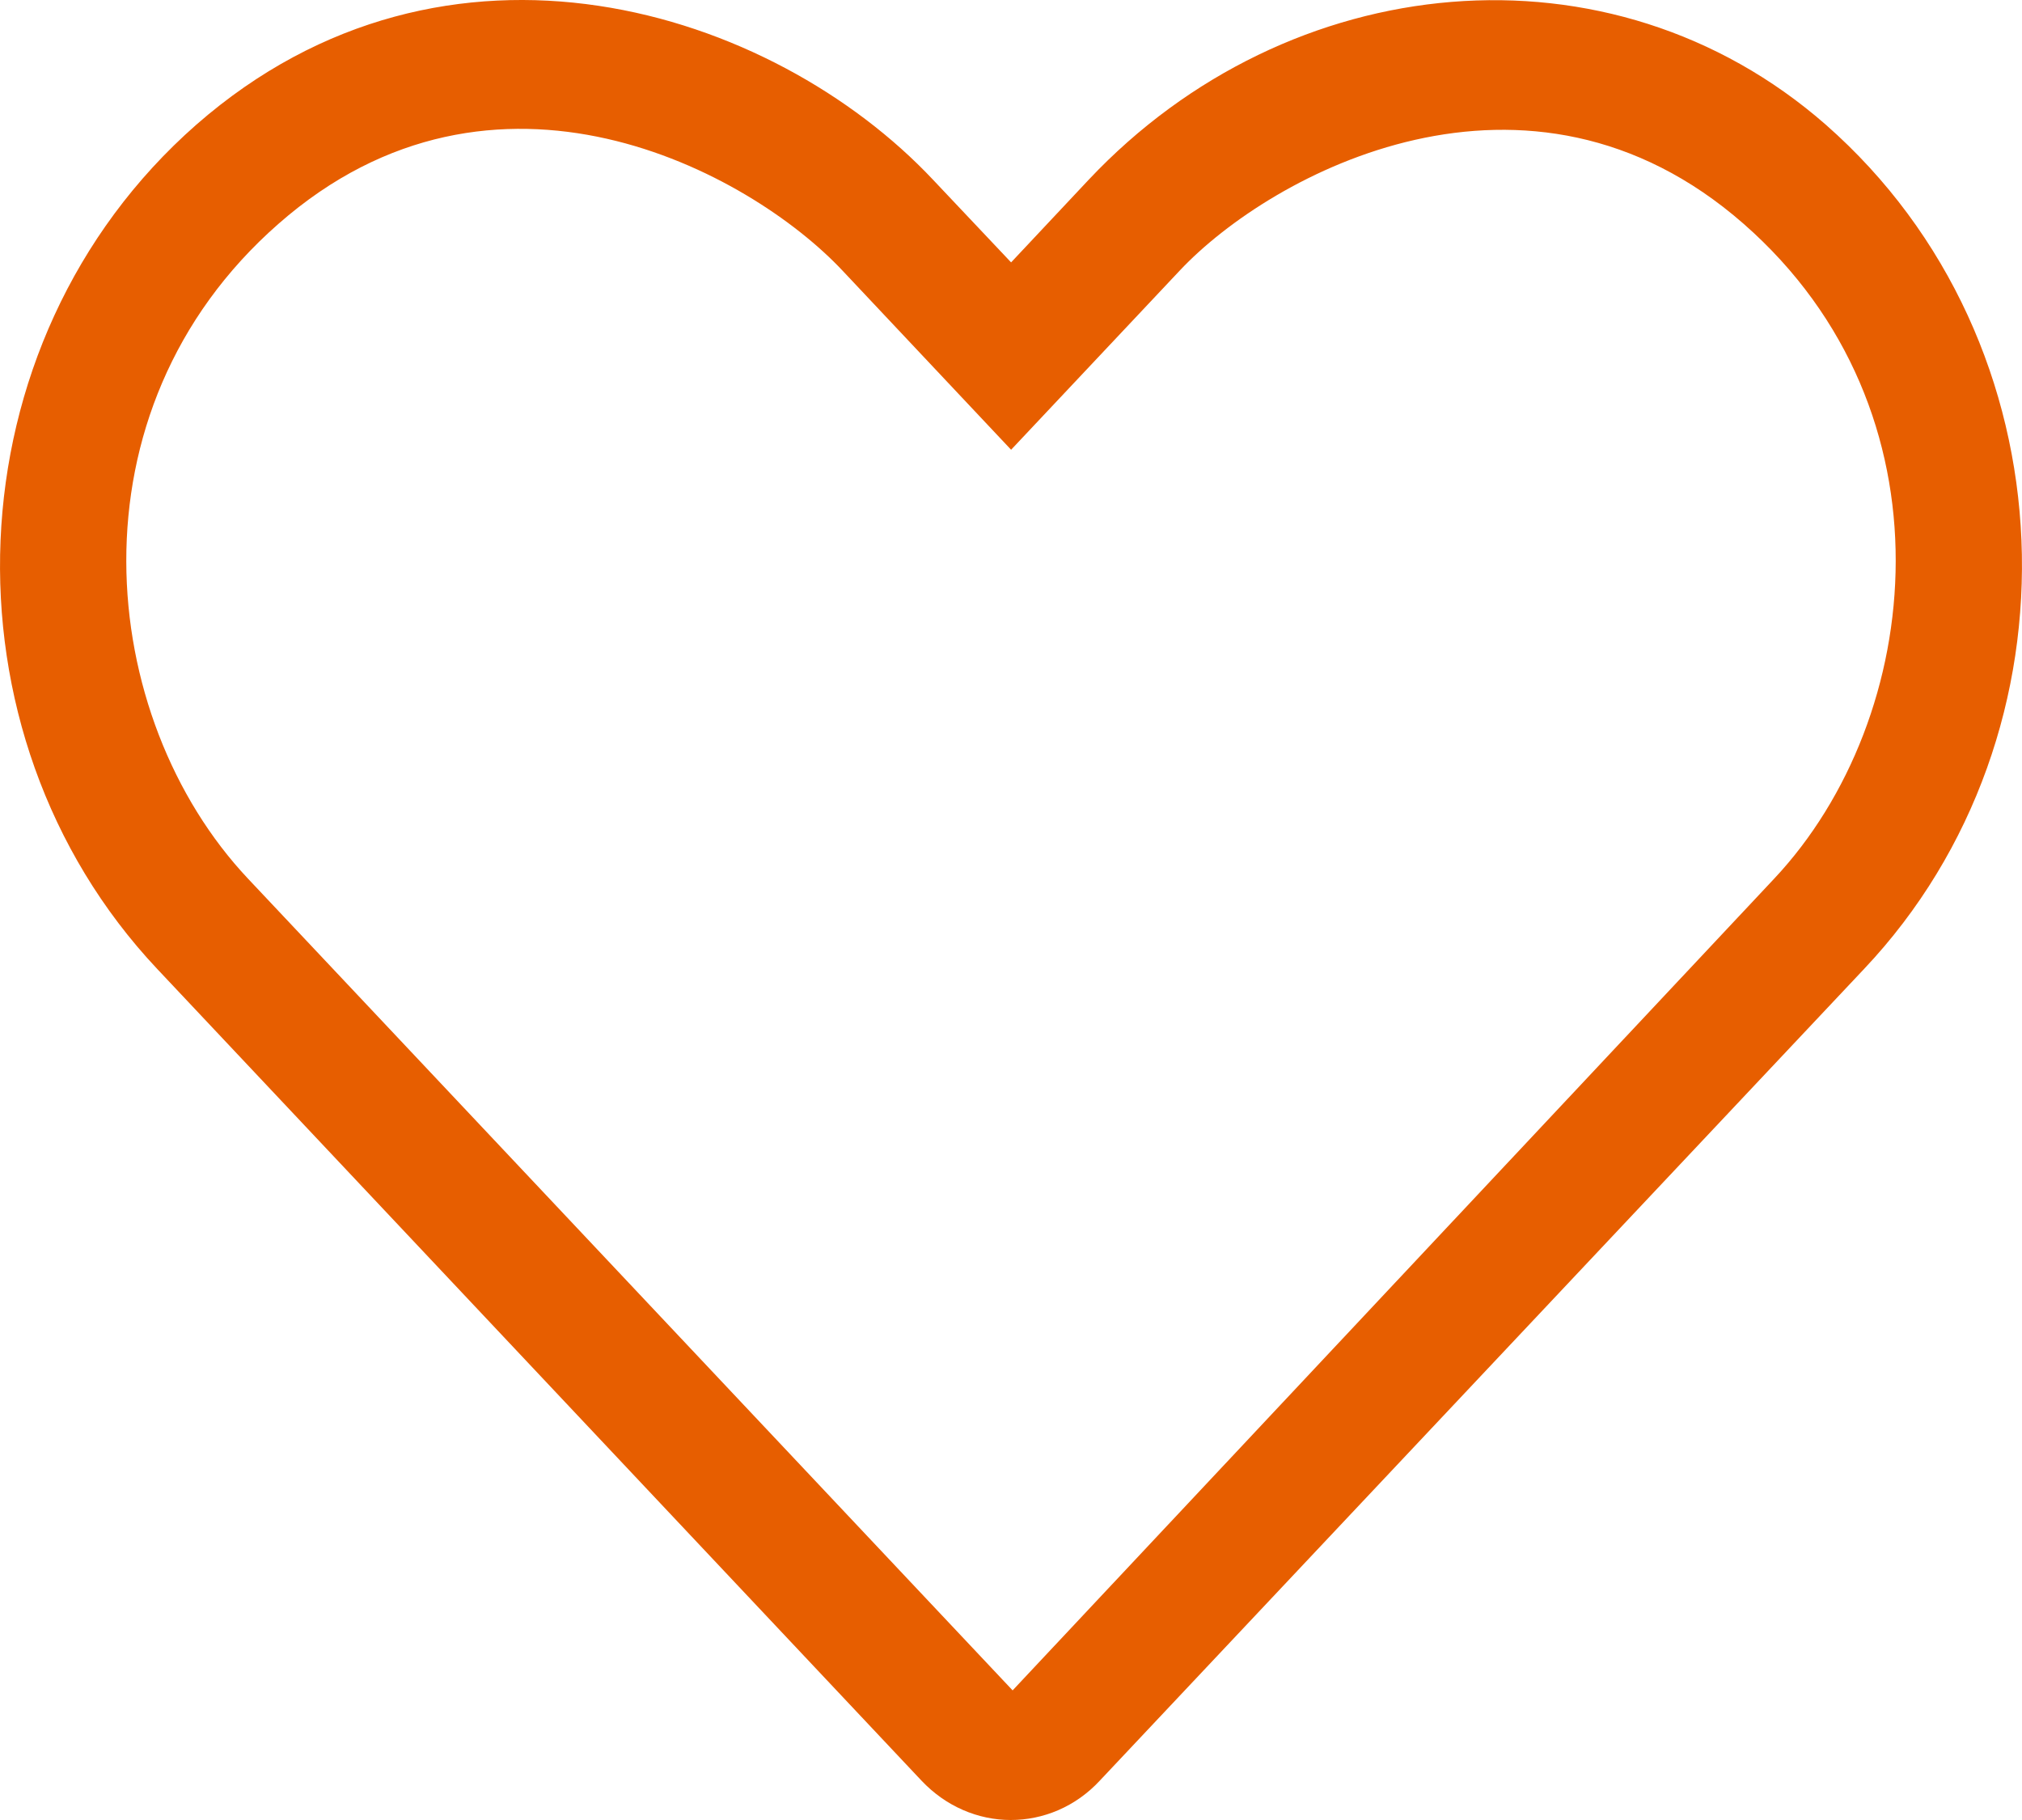 <?xml version="1.0" encoding="UTF-8"?>
<svg width="20px" height="18px" viewBox="0 0 20 18" version="1.1" xmlns="http://www.w3.org/2000/svg" xmlns:xlink="http://www.w3.org/1999/xlink">
    <!-- Generator: Sketch 52.3 (67297) - http://www.bohemiancoding.com/sketch -->
    <title>heart</title>
    <desc>Created with Sketch.</desc>
    <g id="MAILER" stroke="none" stroke-width="1" fill="none" fill-rule="evenodd">
        <g id="01---Mailer---templates" transform="translate(-1324, -579)" fill="#e75e00" fill-rule="nonzero">
            <g id="Group-8" transform="translate(520, 302)">
                <g id="Proof-1-Copy-2" transform="translate(570, 0)">
                    <g id="1">
                        <g id="Title" transform="translate(16, 204)">
                            <g id="heart" transform="translate(218, 73)">
                                <path d="M18.059,1.233 C15.93,-0.631 12.747,-0.322 10.77,1.776 L10.001,2.595 L9.231,1.78 C7.637,0.084 4.422,-0.936 1.942,1.233 C-0.511,3.387 -0.64,7.252 1.555,9.583 L9.114,17.61 C9.356,17.867 9.676,18 9.997,18 C10.317,18 10.637,17.871 10.879,17.61 L18.438,9.583 C20.641,7.252 20.512,3.387 18.059,1.233 Z M17.548,8.691 L10.016,16.718 L2.454,8.691 C0.954,7.1 0.641,4.066 2.754,2.214 C4.895,0.333 7.411,1.695 8.333,2.676 L10.001,4.448 L11.669,2.676 C12.575,1.712 15.114,0.345 17.247,2.214 C19.356,4.062 19.048,7.095 17.548,8.691 Z" id="Shape"></path>
                            </g>
                        </g>
                    </g>
                </g>
            </g>
        </g>
    </g>
</svg>